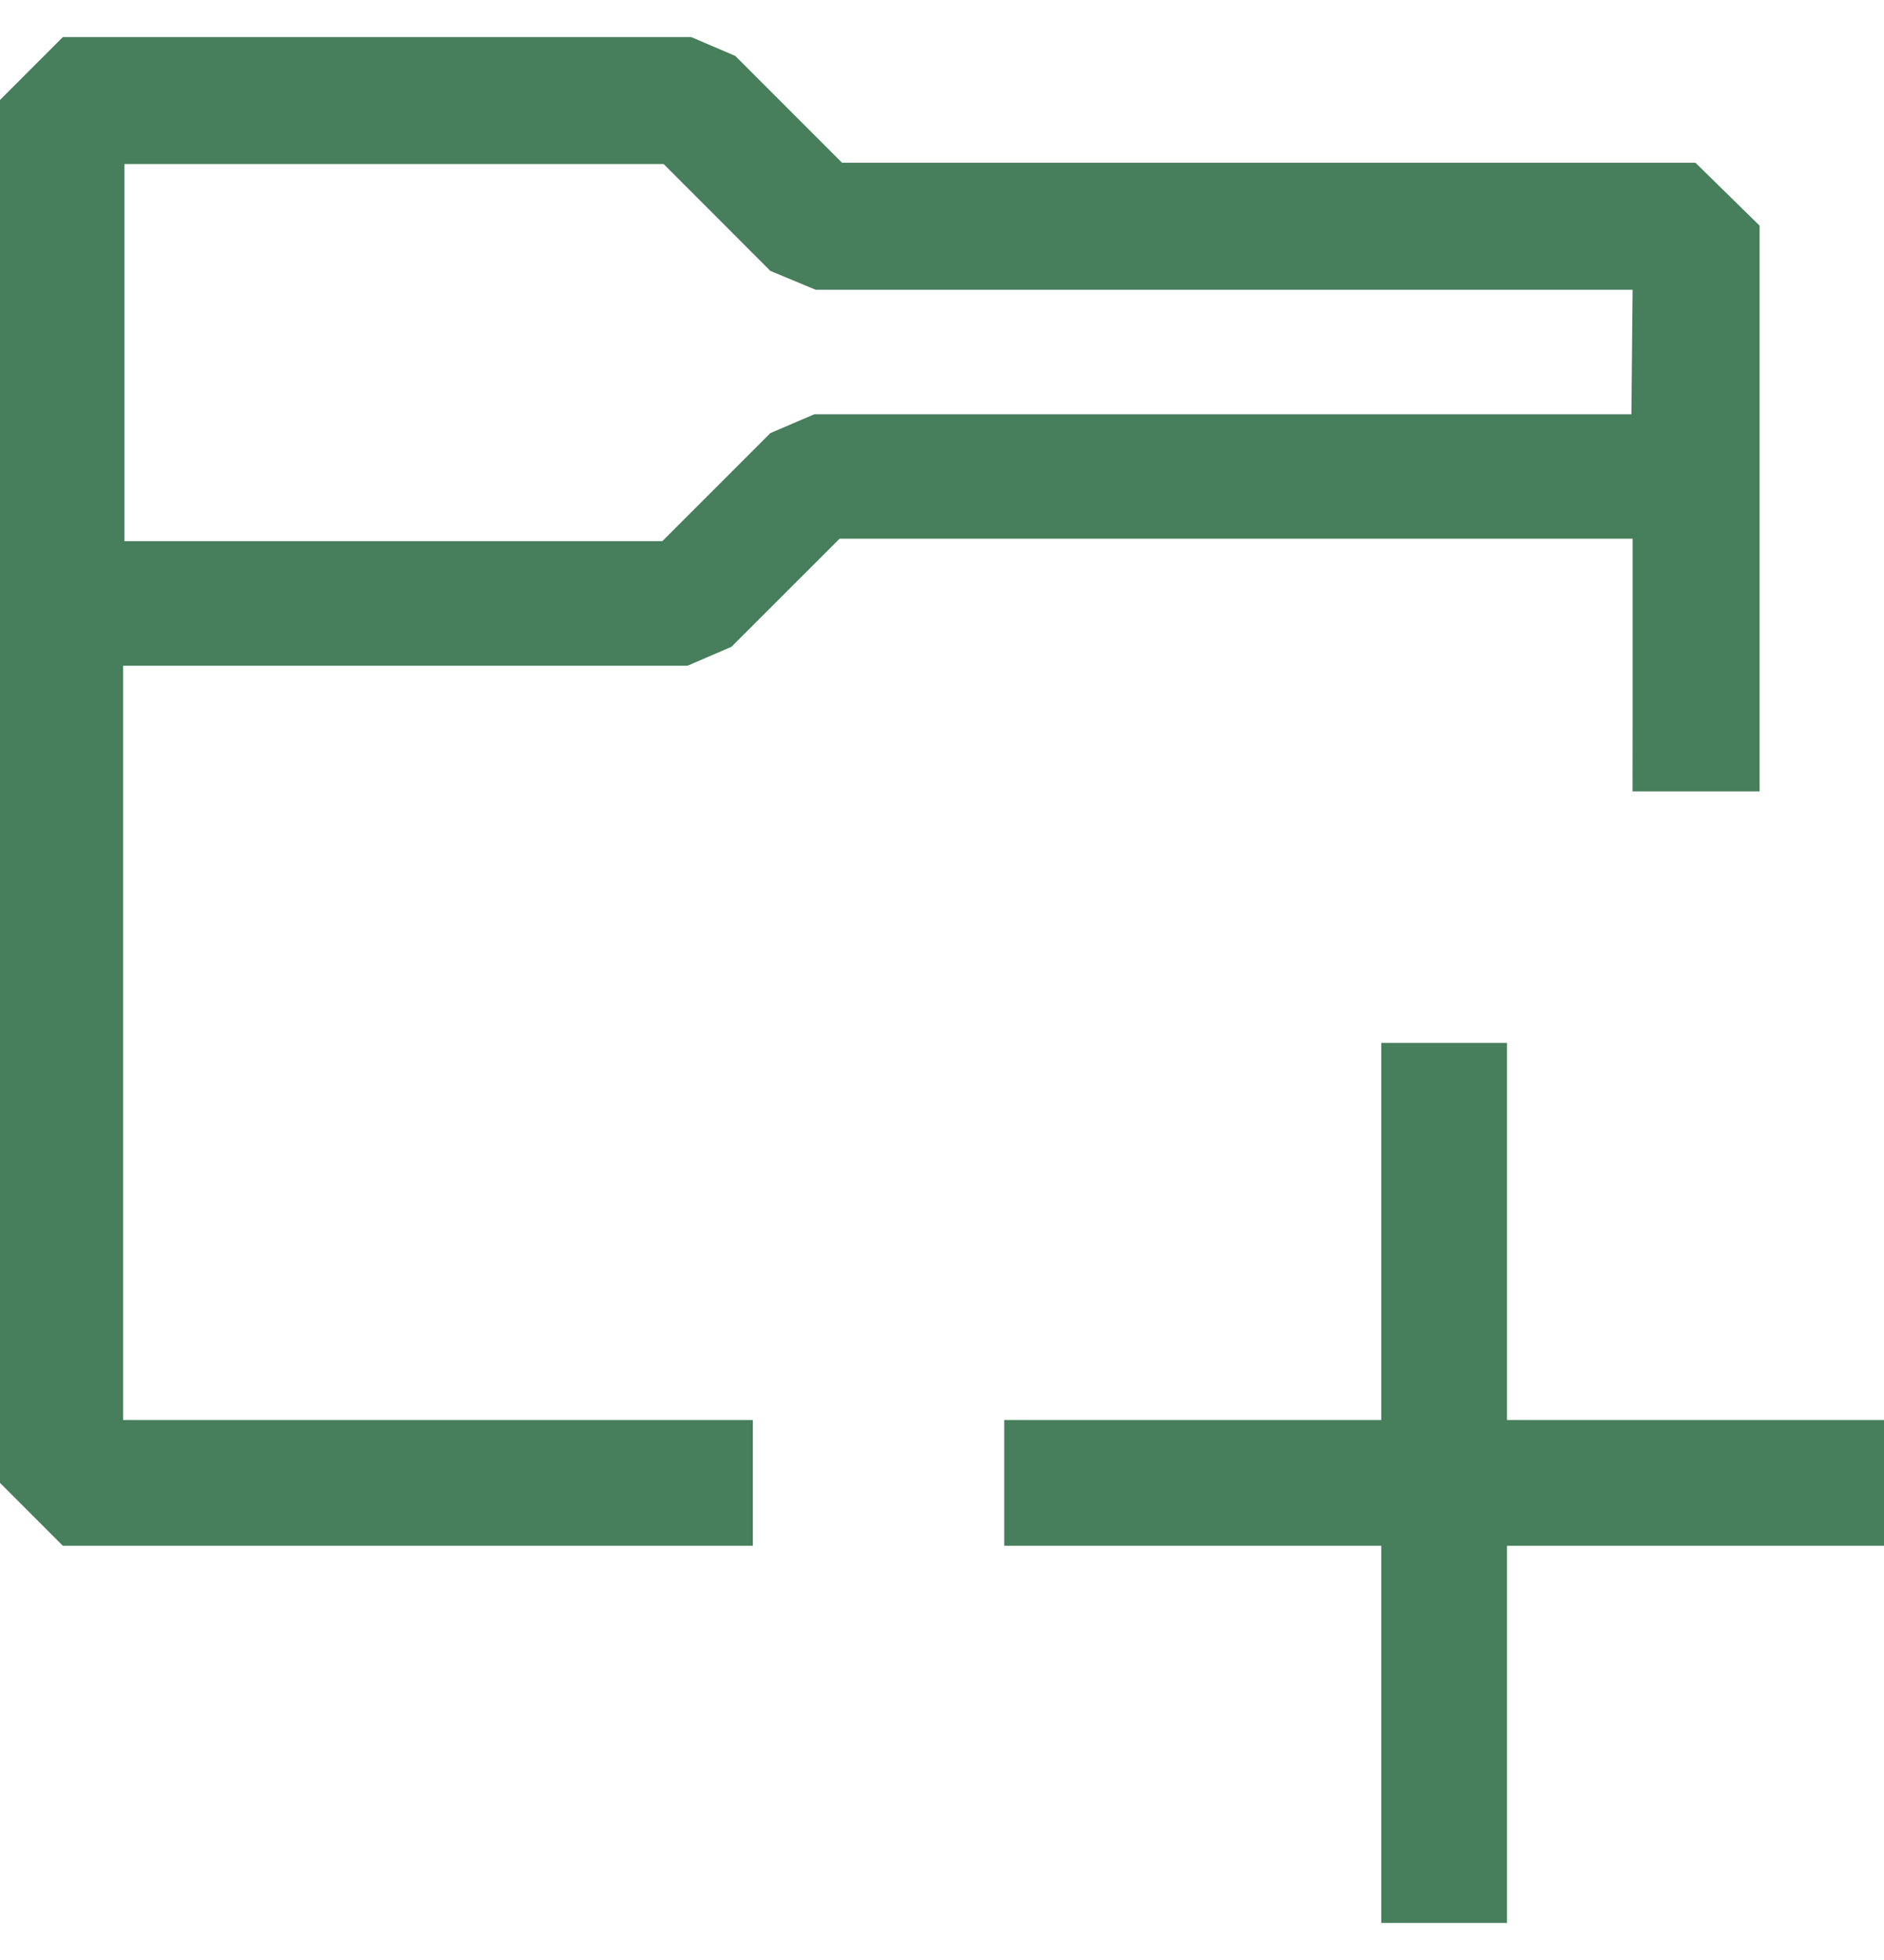 <svg width="25" height="26" viewBox="0 0 25 26" fill="none" xmlns="http://www.w3.org/2000/svg">
<path fill-rule="evenodd" clip-rule="evenodd" d="M22.498 2.159H11.174L9.757 0.742L9.173 0.492H0.834L0 1.326V19.671L0.834 20.505H9.99V18.837H1.634V8.831H9.123L9.706 8.58L11.141 7.146H21.664V9.648L21.663 10.498H23.349V2.993L22.498 2.159ZM21.648 5.495H10.807L10.223 5.745L8.789 7.179H1.651V2.176H8.806L10.223 3.594L10.824 3.844H21.664L21.648 5.495ZM19.997 25.508H18.329V20.505H13.326V18.837H18.329V13.834H19.997V18.837H25V20.505H19.997V25.508Z" fill="#477E5B"/>
</svg>
